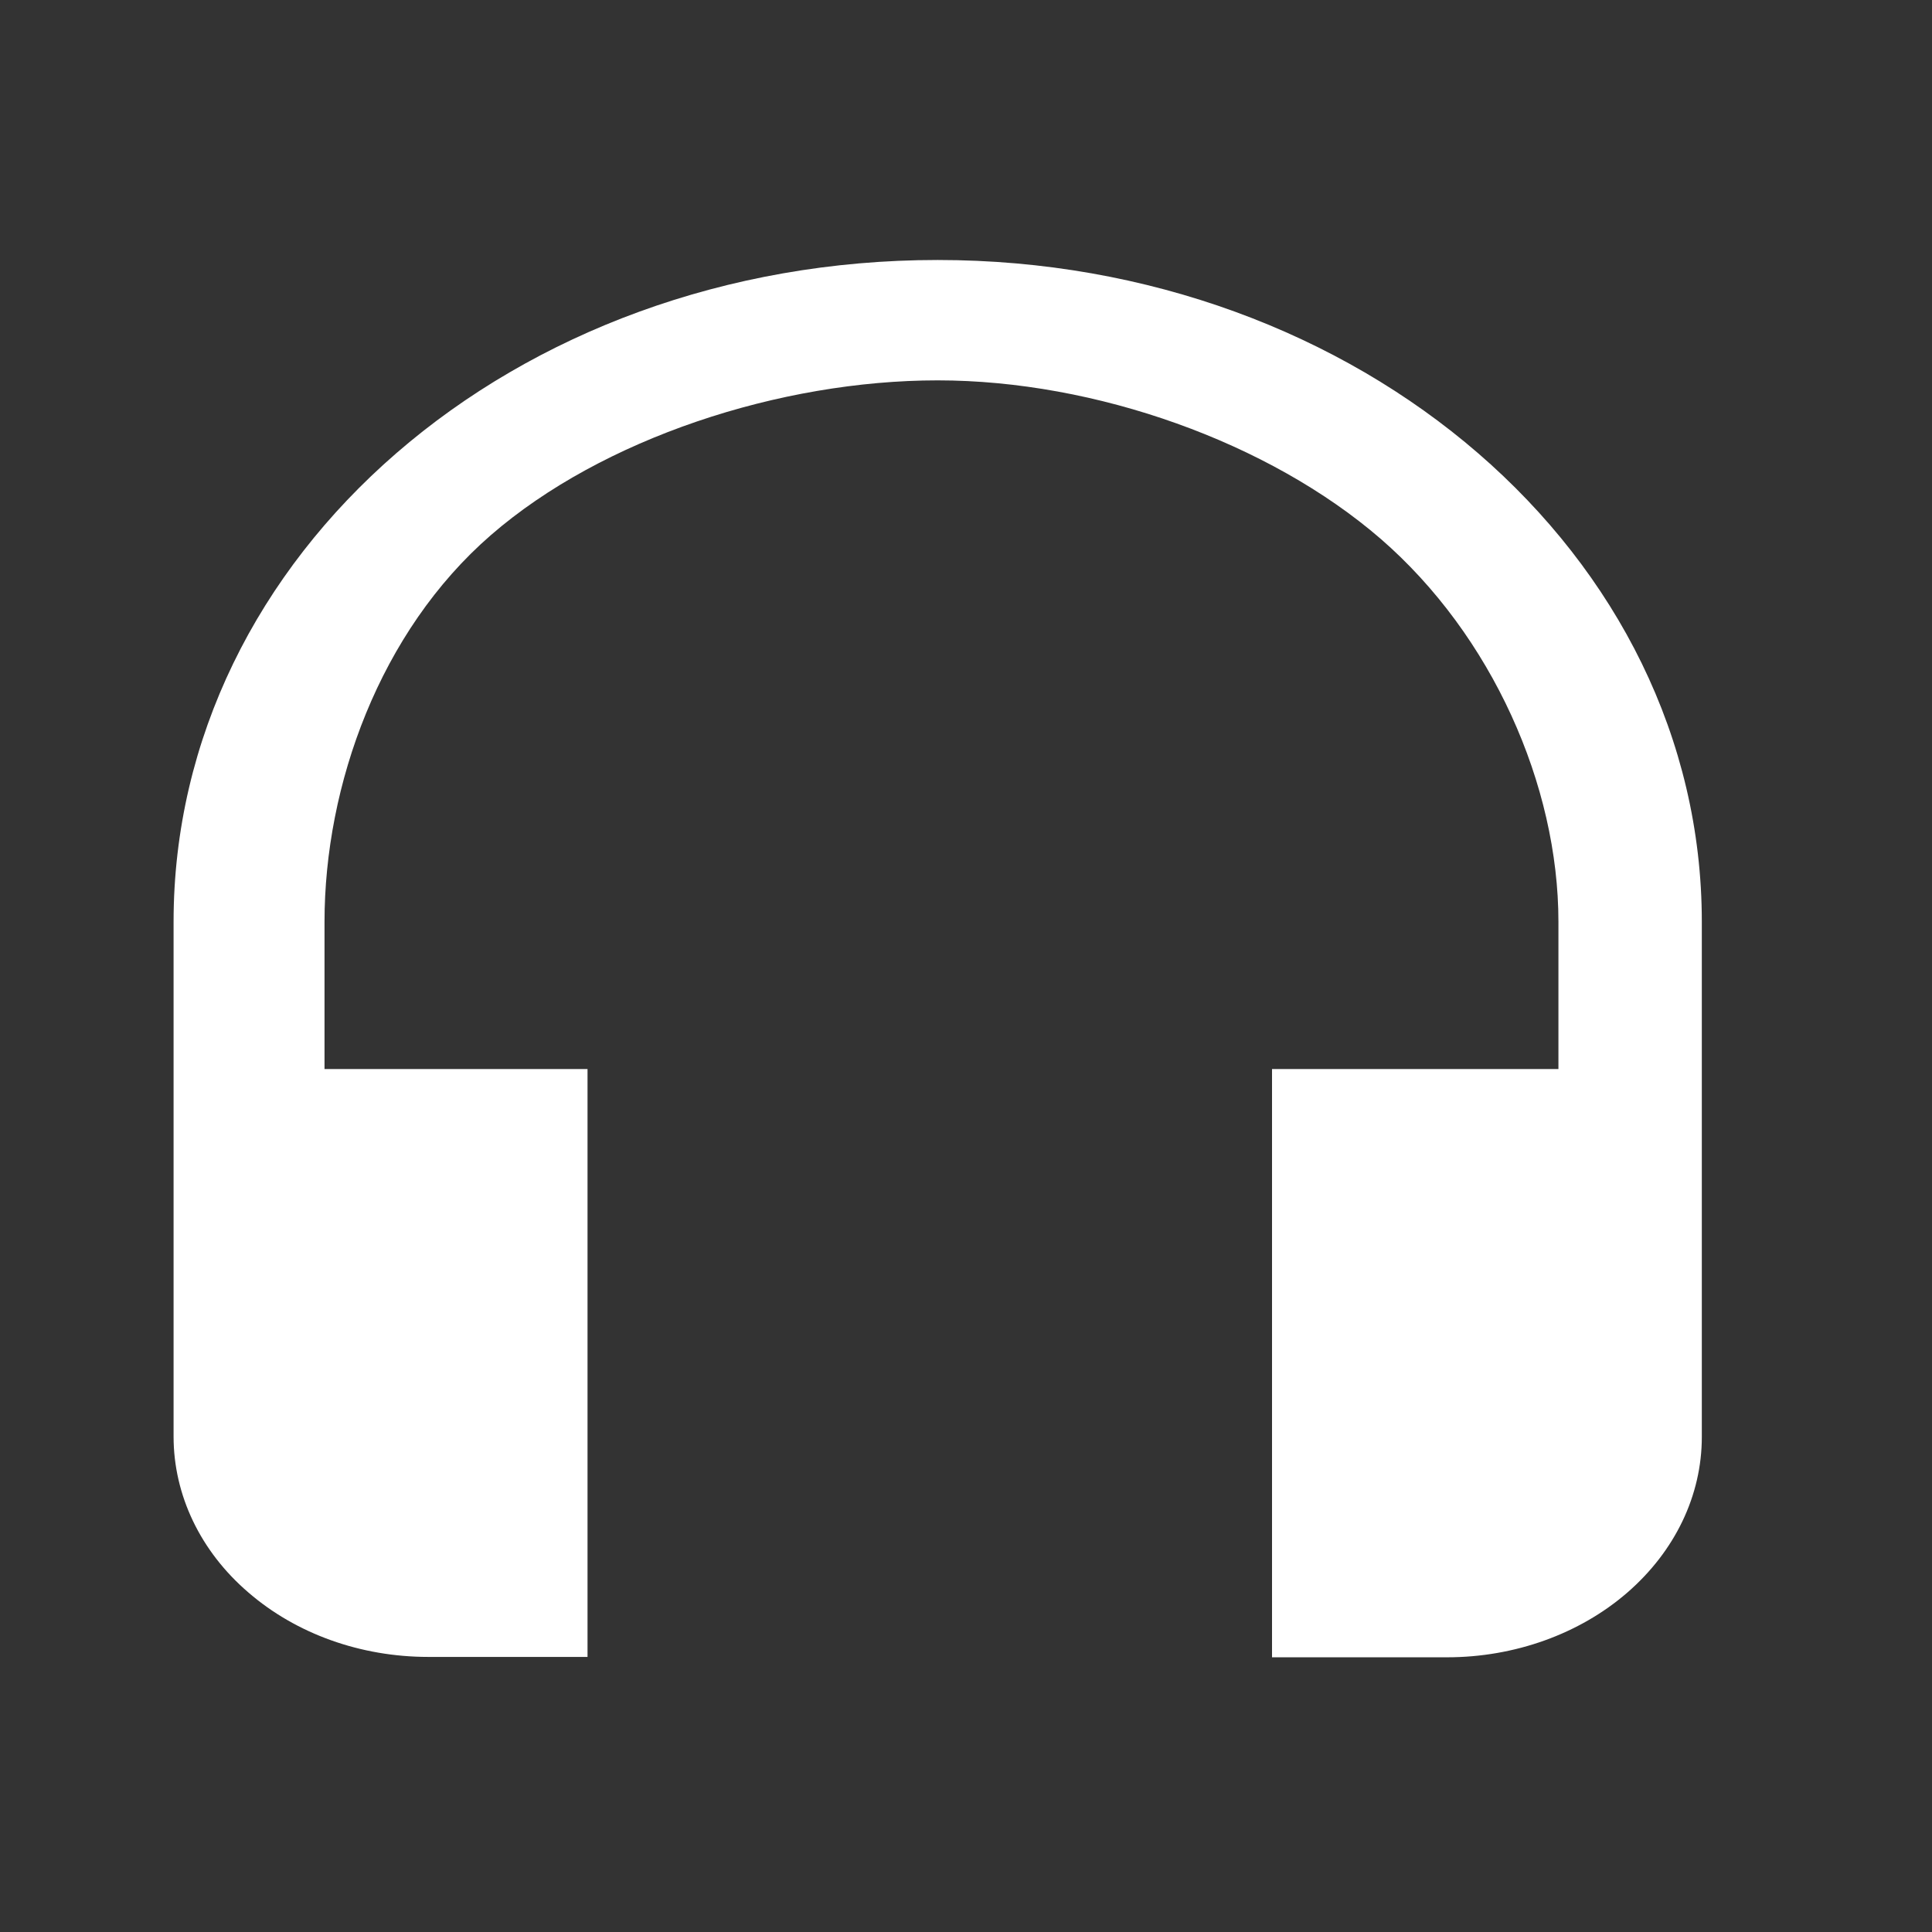 <?xml version="1.0" encoding="utf-8"?>
<!-- Generator: Adobe Illustrator 24.2.0, SVG Export Plug-In . SVG Version: 6.00 Build 0)  -->
<svg version="1.1" id="Layer_1" xmlns="http://www.w3.org/2000/svg" xmlns:xlink="http://www.w3.org/1999/xlink" x="0px" y="0px"
	 viewBox="0 0 512 512" style="enable-background:new 0 0 512 512;" xml:space="preserve">
<rect x="0" y="0" width="512" height="512" fill="#333333" stroke="none"/>
<style type="text/css">
	.st0{fill:#FFFFFF;}
</style>
<path class="st0" d="M248.5,68.9C136,68.9,46,146.9,46,244.3v136.4c0,15.5,7.1,30.4,19.8,41.3c12.7,11,29.8,17.1,47.7,17.1h42.2
	V283.3H86v-39c0-36.2,14.6-76.9,44.1-102.5c29.5-25.6,76.6-41,118.4-41s87.8,16.4,117.4,42c29.5,25.6,47.1,65.3,47.1,101.5v39h-75.9
	v155.9h46.4c17.9,0,35.1-6.2,47.7-17.1c12.7-11,19.8-25.8,19.8-41.3V244.3C451,146.9,360.3,68.9,248.5,68.9z"/>
</svg>
